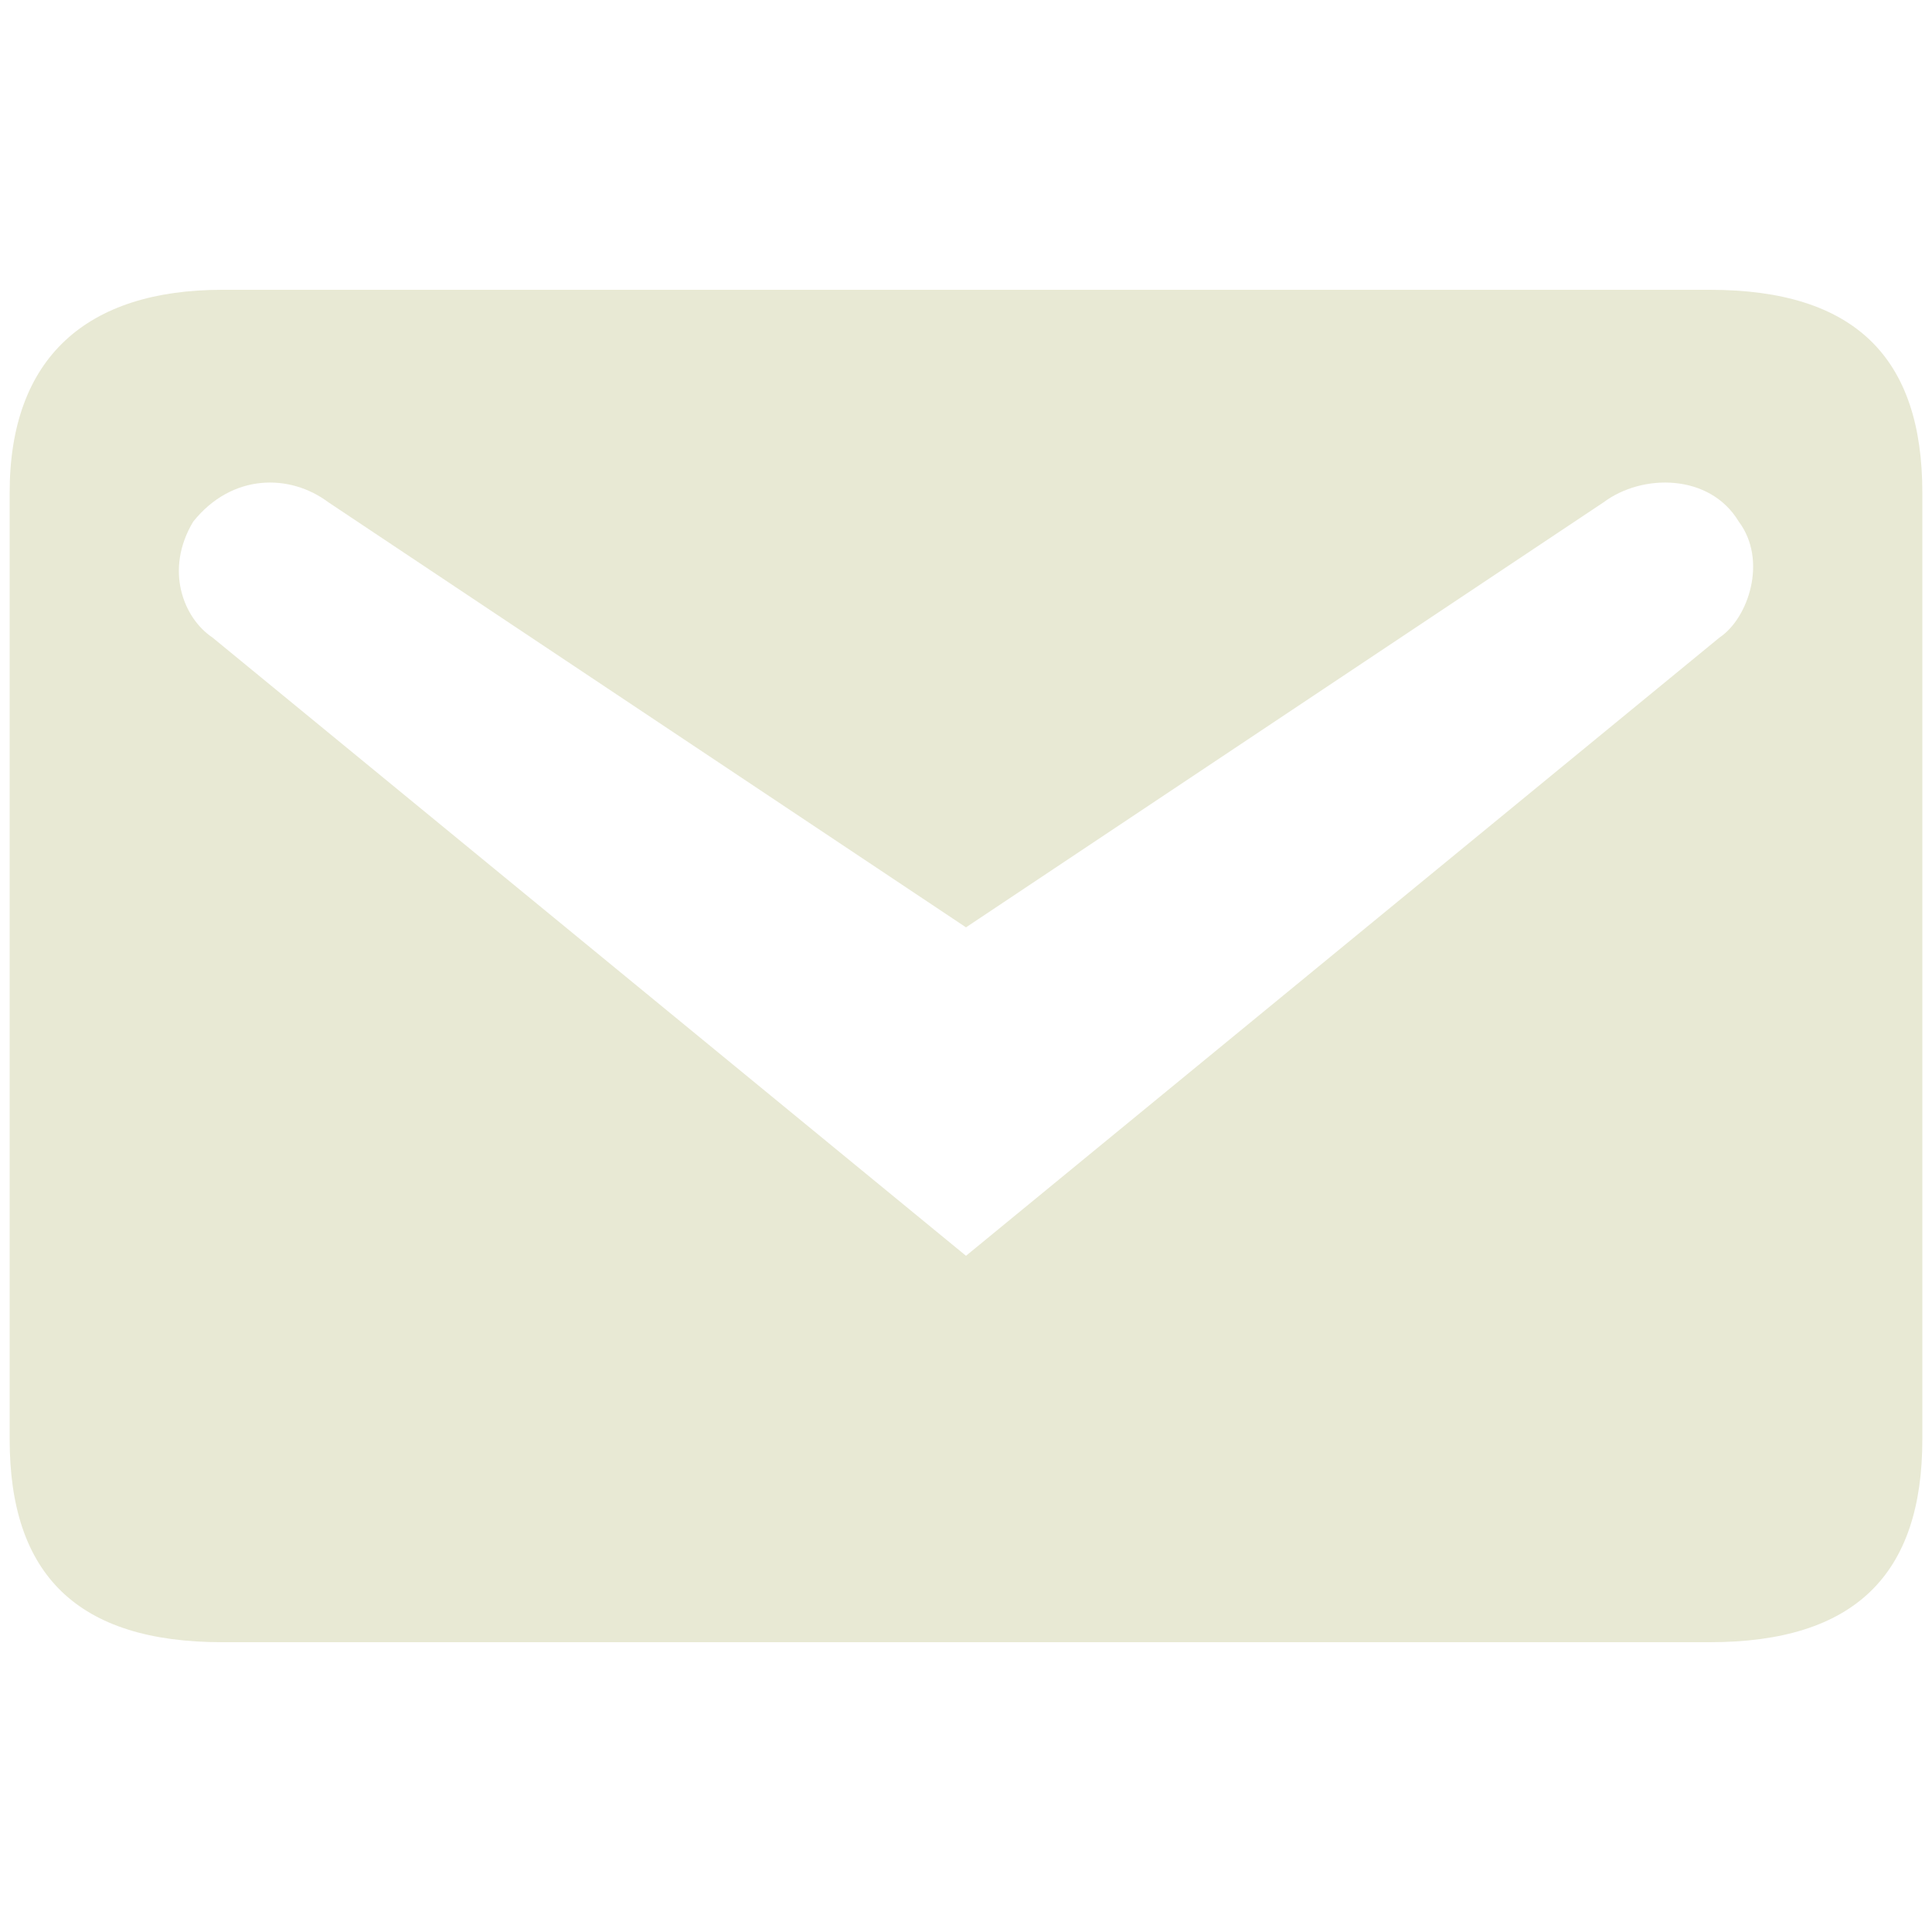 <svg width="20" height="20" viewBox="0 0 20 20" fill="none" xmlns="http://www.w3.org/2000/svg">
<path d="M2.3 3H17.7C19.2 3 19.9 3.7 19.9 5.1V14.9C19.9 16.3 19.2 17 17.7 17H2.3C0.8 17 0.1 16.3 0.1 14.9V5.1C0.1 3.7 0.9 3 2.3 3ZM10 13L17.8 6.6C18.1 6.4 18.3 5.8 18 5.4C17.7 4.9 17 4.9 16.6 5.2L10 9.6L3.4 5.2C3 4.9 2.4 4.9 2 5.4C1.7 5.9 1.9 6.4 2.2 6.6L10 13Z" fill="#E8E9D4"/>
</svg>

